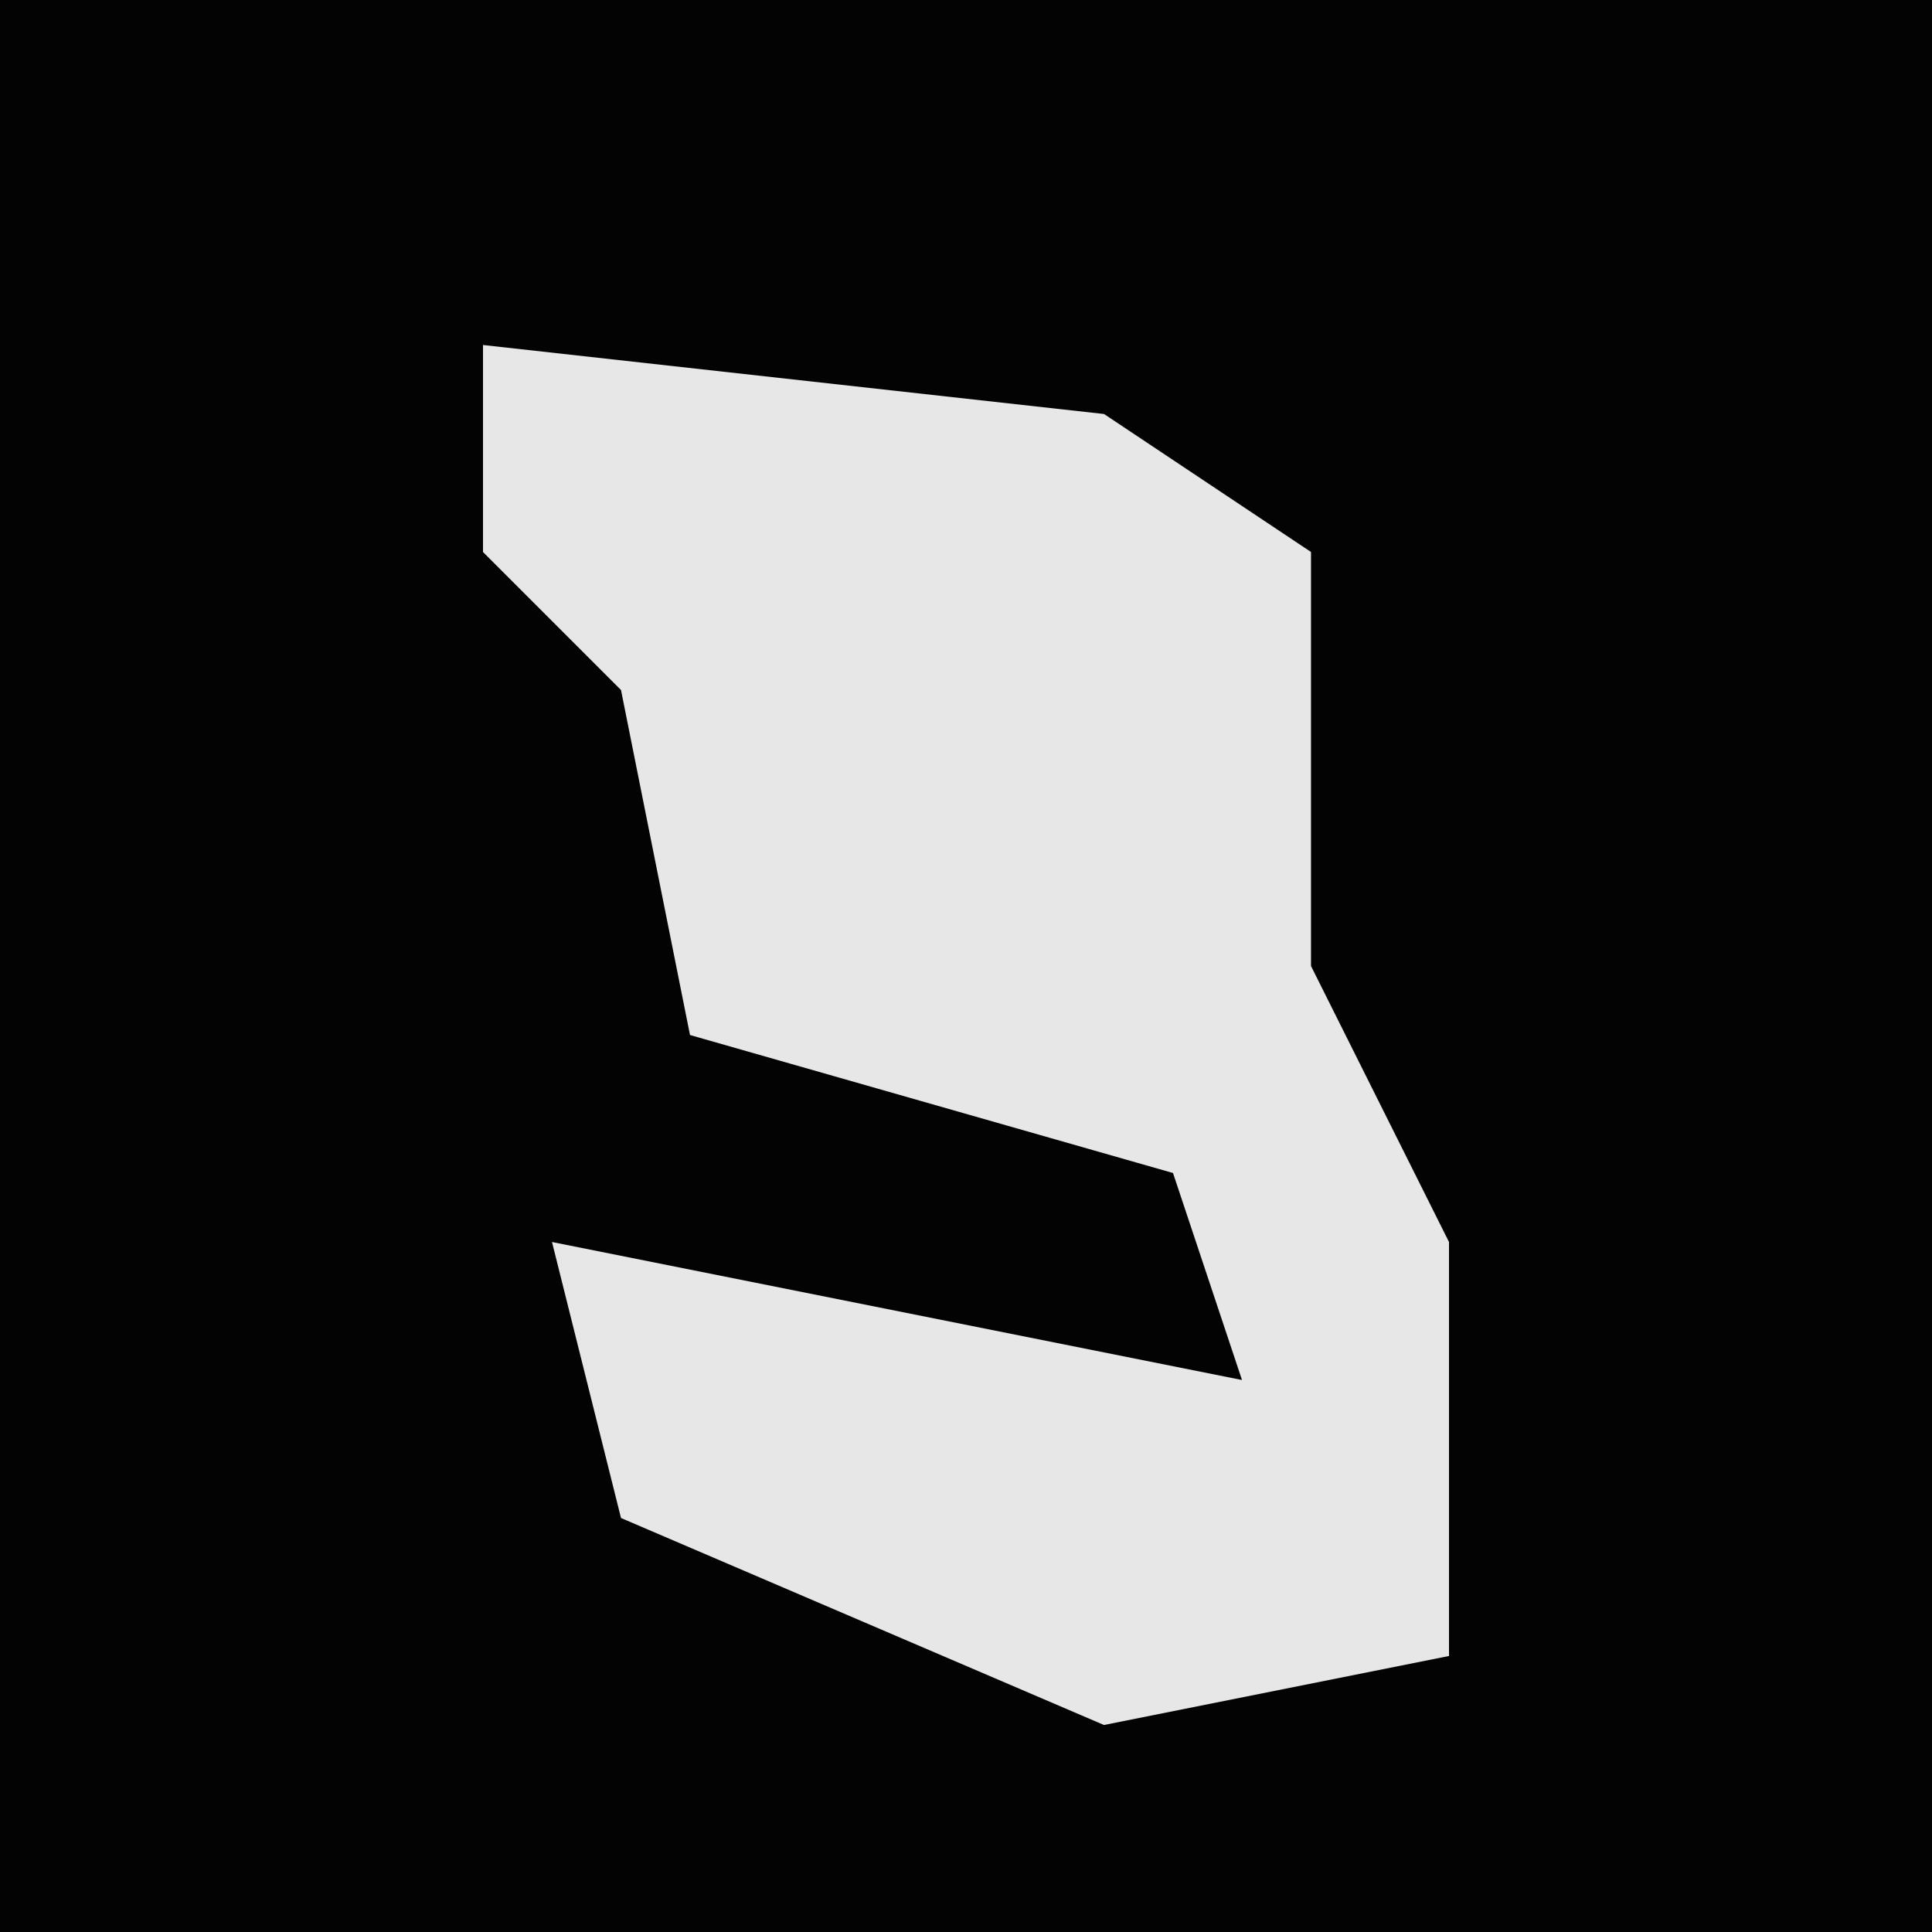 <?xml version="1.0" encoding="UTF-8"?>
<svg version="1.1" xmlns="http://www.w3.org/2000/svg" width="28" height="28">
<path d="M0,0 L28,0 L28,28 L0,28 Z " fill="#030303" transform="translate(0,0)"/>
<path d="M0,0 L9,1 L12,3 L12,9 L14,13 L14,19 L9,20 L2,17 L1,13 L11,15 L10,12 L3,10 L2,5 L0,3 Z " fill="#E7E7E7" transform="translate(7,5)"/>
</svg>
